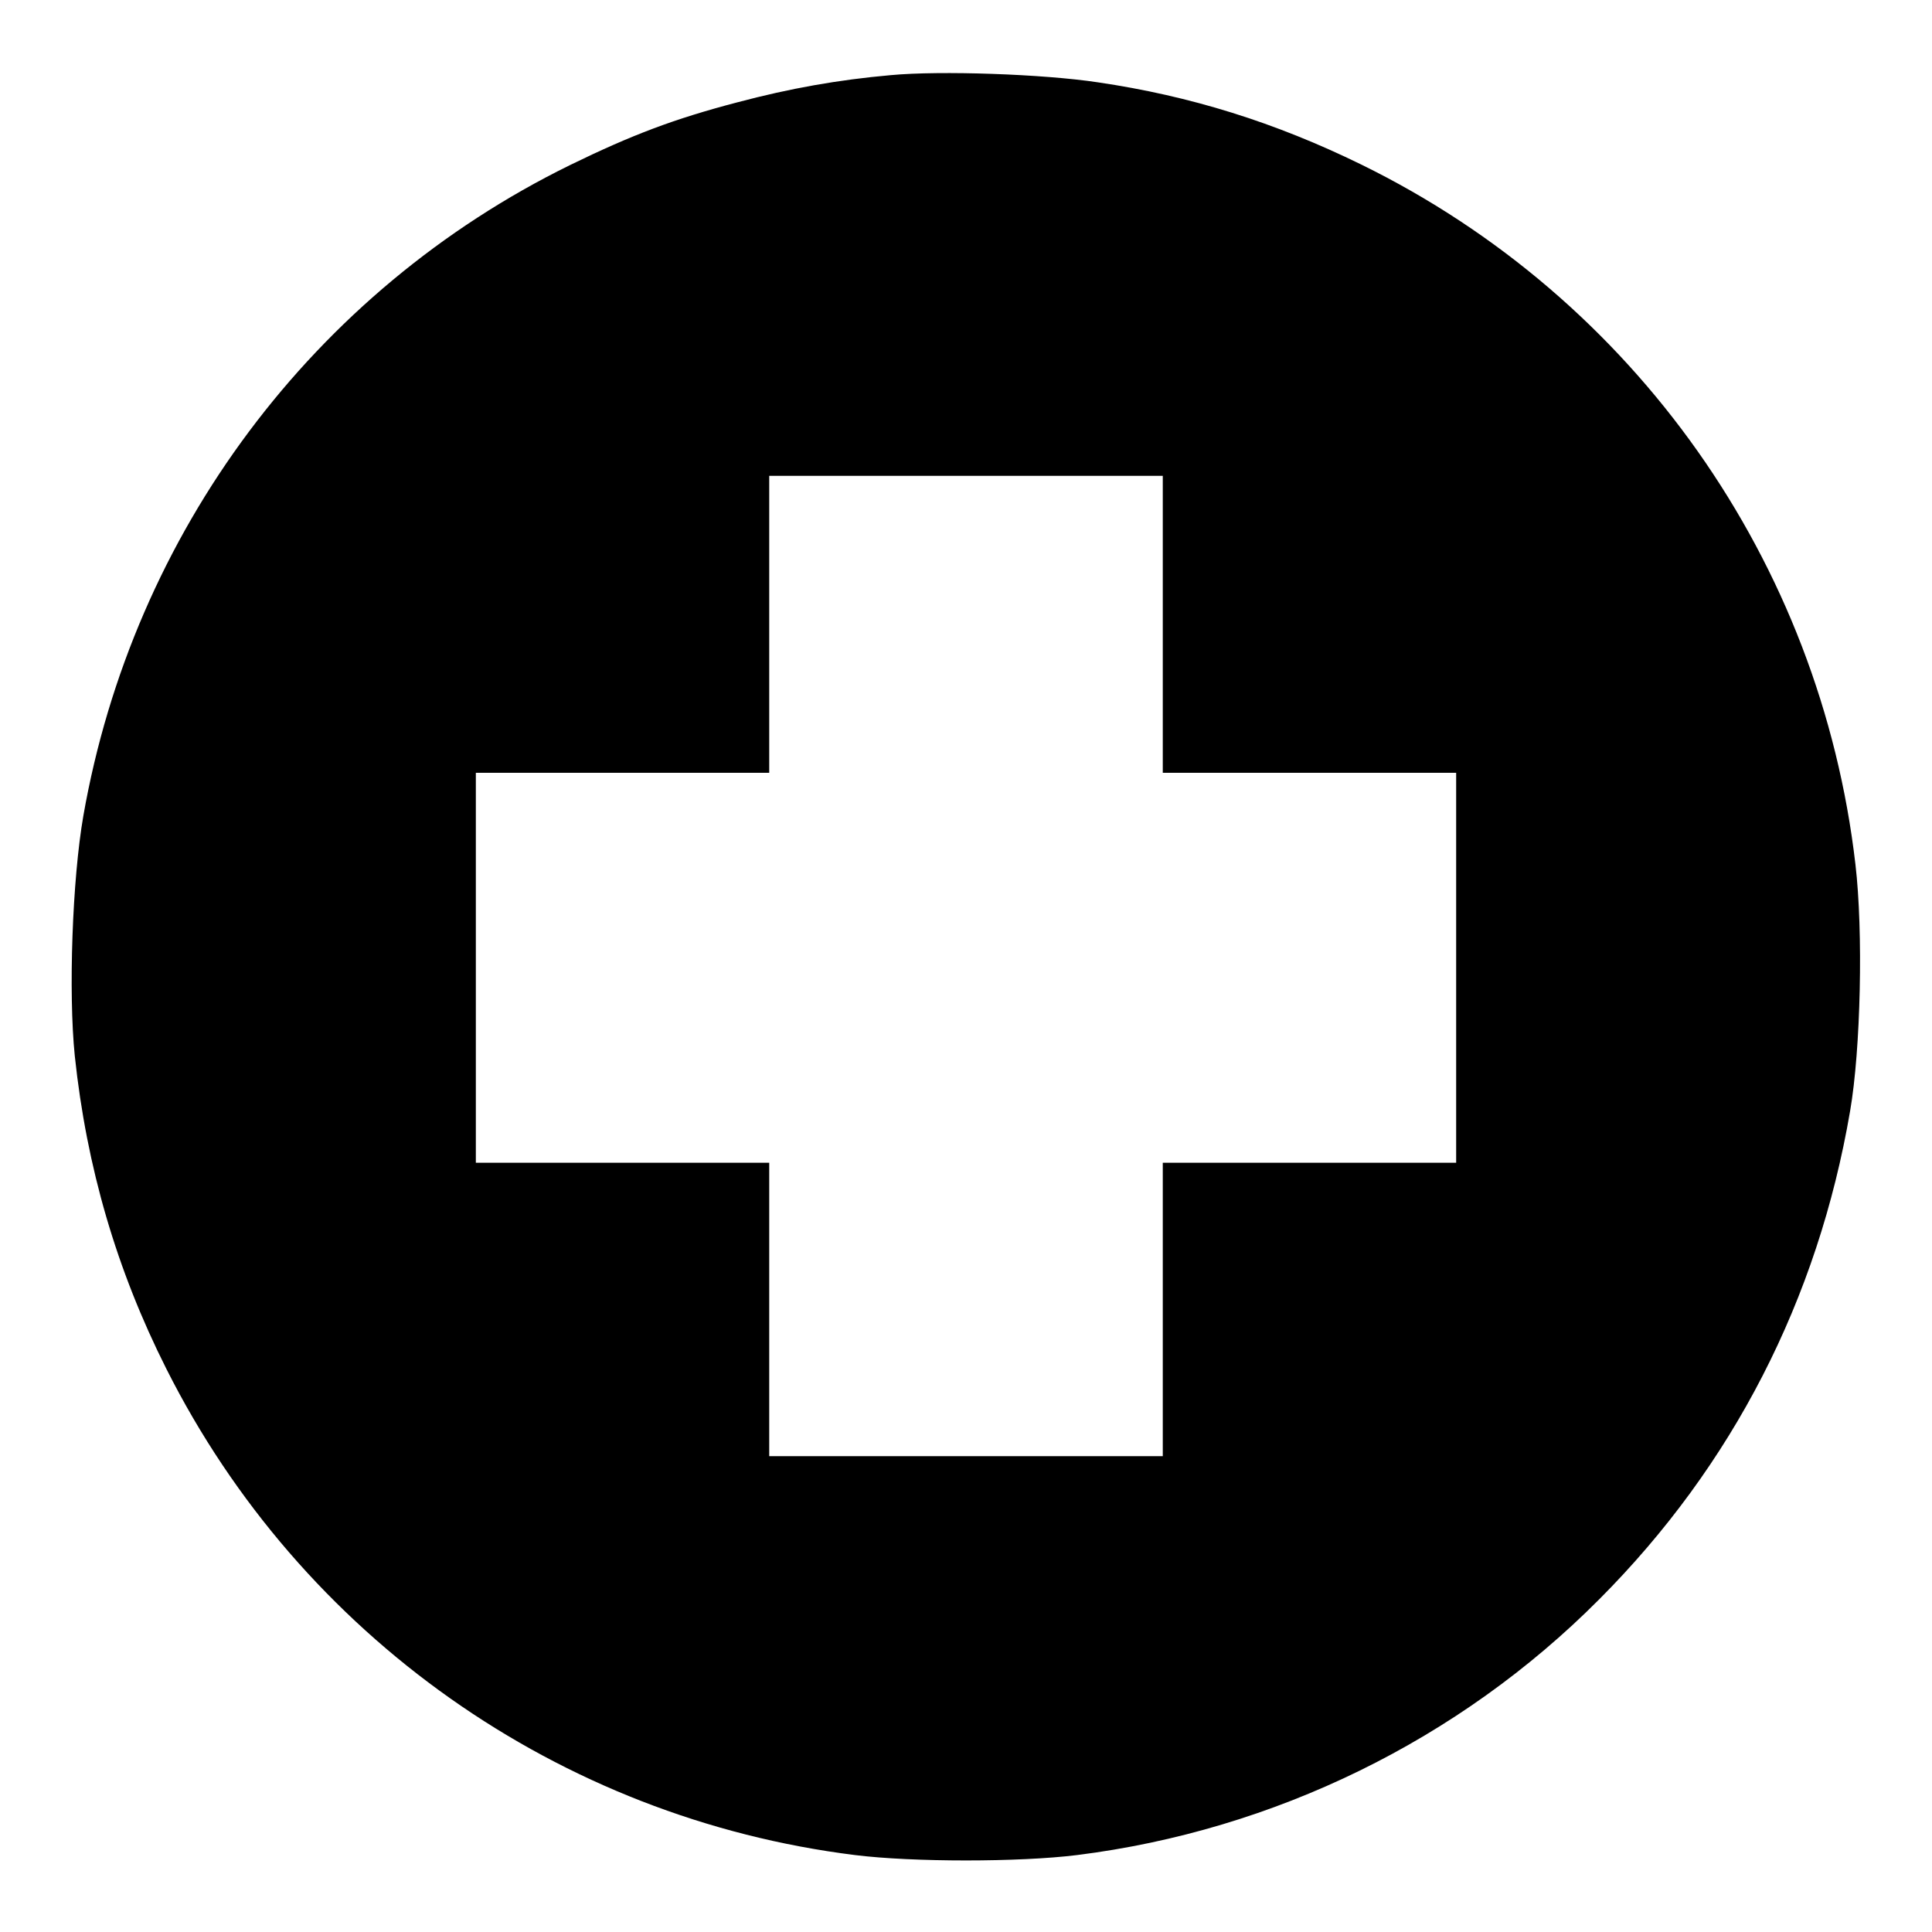 <?xml version="1.0" standalone="no"?>
<!DOCTYPE svg PUBLIC "-//W3C//DTD SVG 20010904//EN"
 "http://www.w3.org/TR/2001/REC-SVG-20010904/DTD/svg10.dtd">
<svg version="1.0" xmlns="http://www.w3.org/2000/svg"
 width="540pt" height="540pt" viewBox="0 0 540 540"
 preserveAspectRatio="xMidYMid meet">
<g transform="translate(0,540) scale(0.1,-0.1)"
fill="#000000" stroke="none">
<path d="M2490 5190 c-147 -13 -282 -37 -429 -76 -176 -46 -295 -91 -469 -176
-716 -352 -1220 -1026 -1359 -1818 -31 -178 -42 -494 -24 -671 33 -312 117
-599 256 -875 376 -747 1098 -1256 1925 -1359 161 -20 459 -20 620 0 551 69
1068 321 1460 715 373 374 611 838 701 1364 30 173 37 503 15 690 -98 846
-618 1582 -1381 1956 -241 118 -478 192 -737 230 -153 23 -439 33 -578 20z
m760 -1535 l0 -415 410 0 410 0 0 -545 0 -545 -410 0 -410 0 0 -410 0 -410
-550 0 -550 0 0 410 0 410 -410 0 -410 0 0 545 0 545 410 0 410 0 0 415 0 415
550 0 550 0 0 -415z"/>
</g>
</svg>
